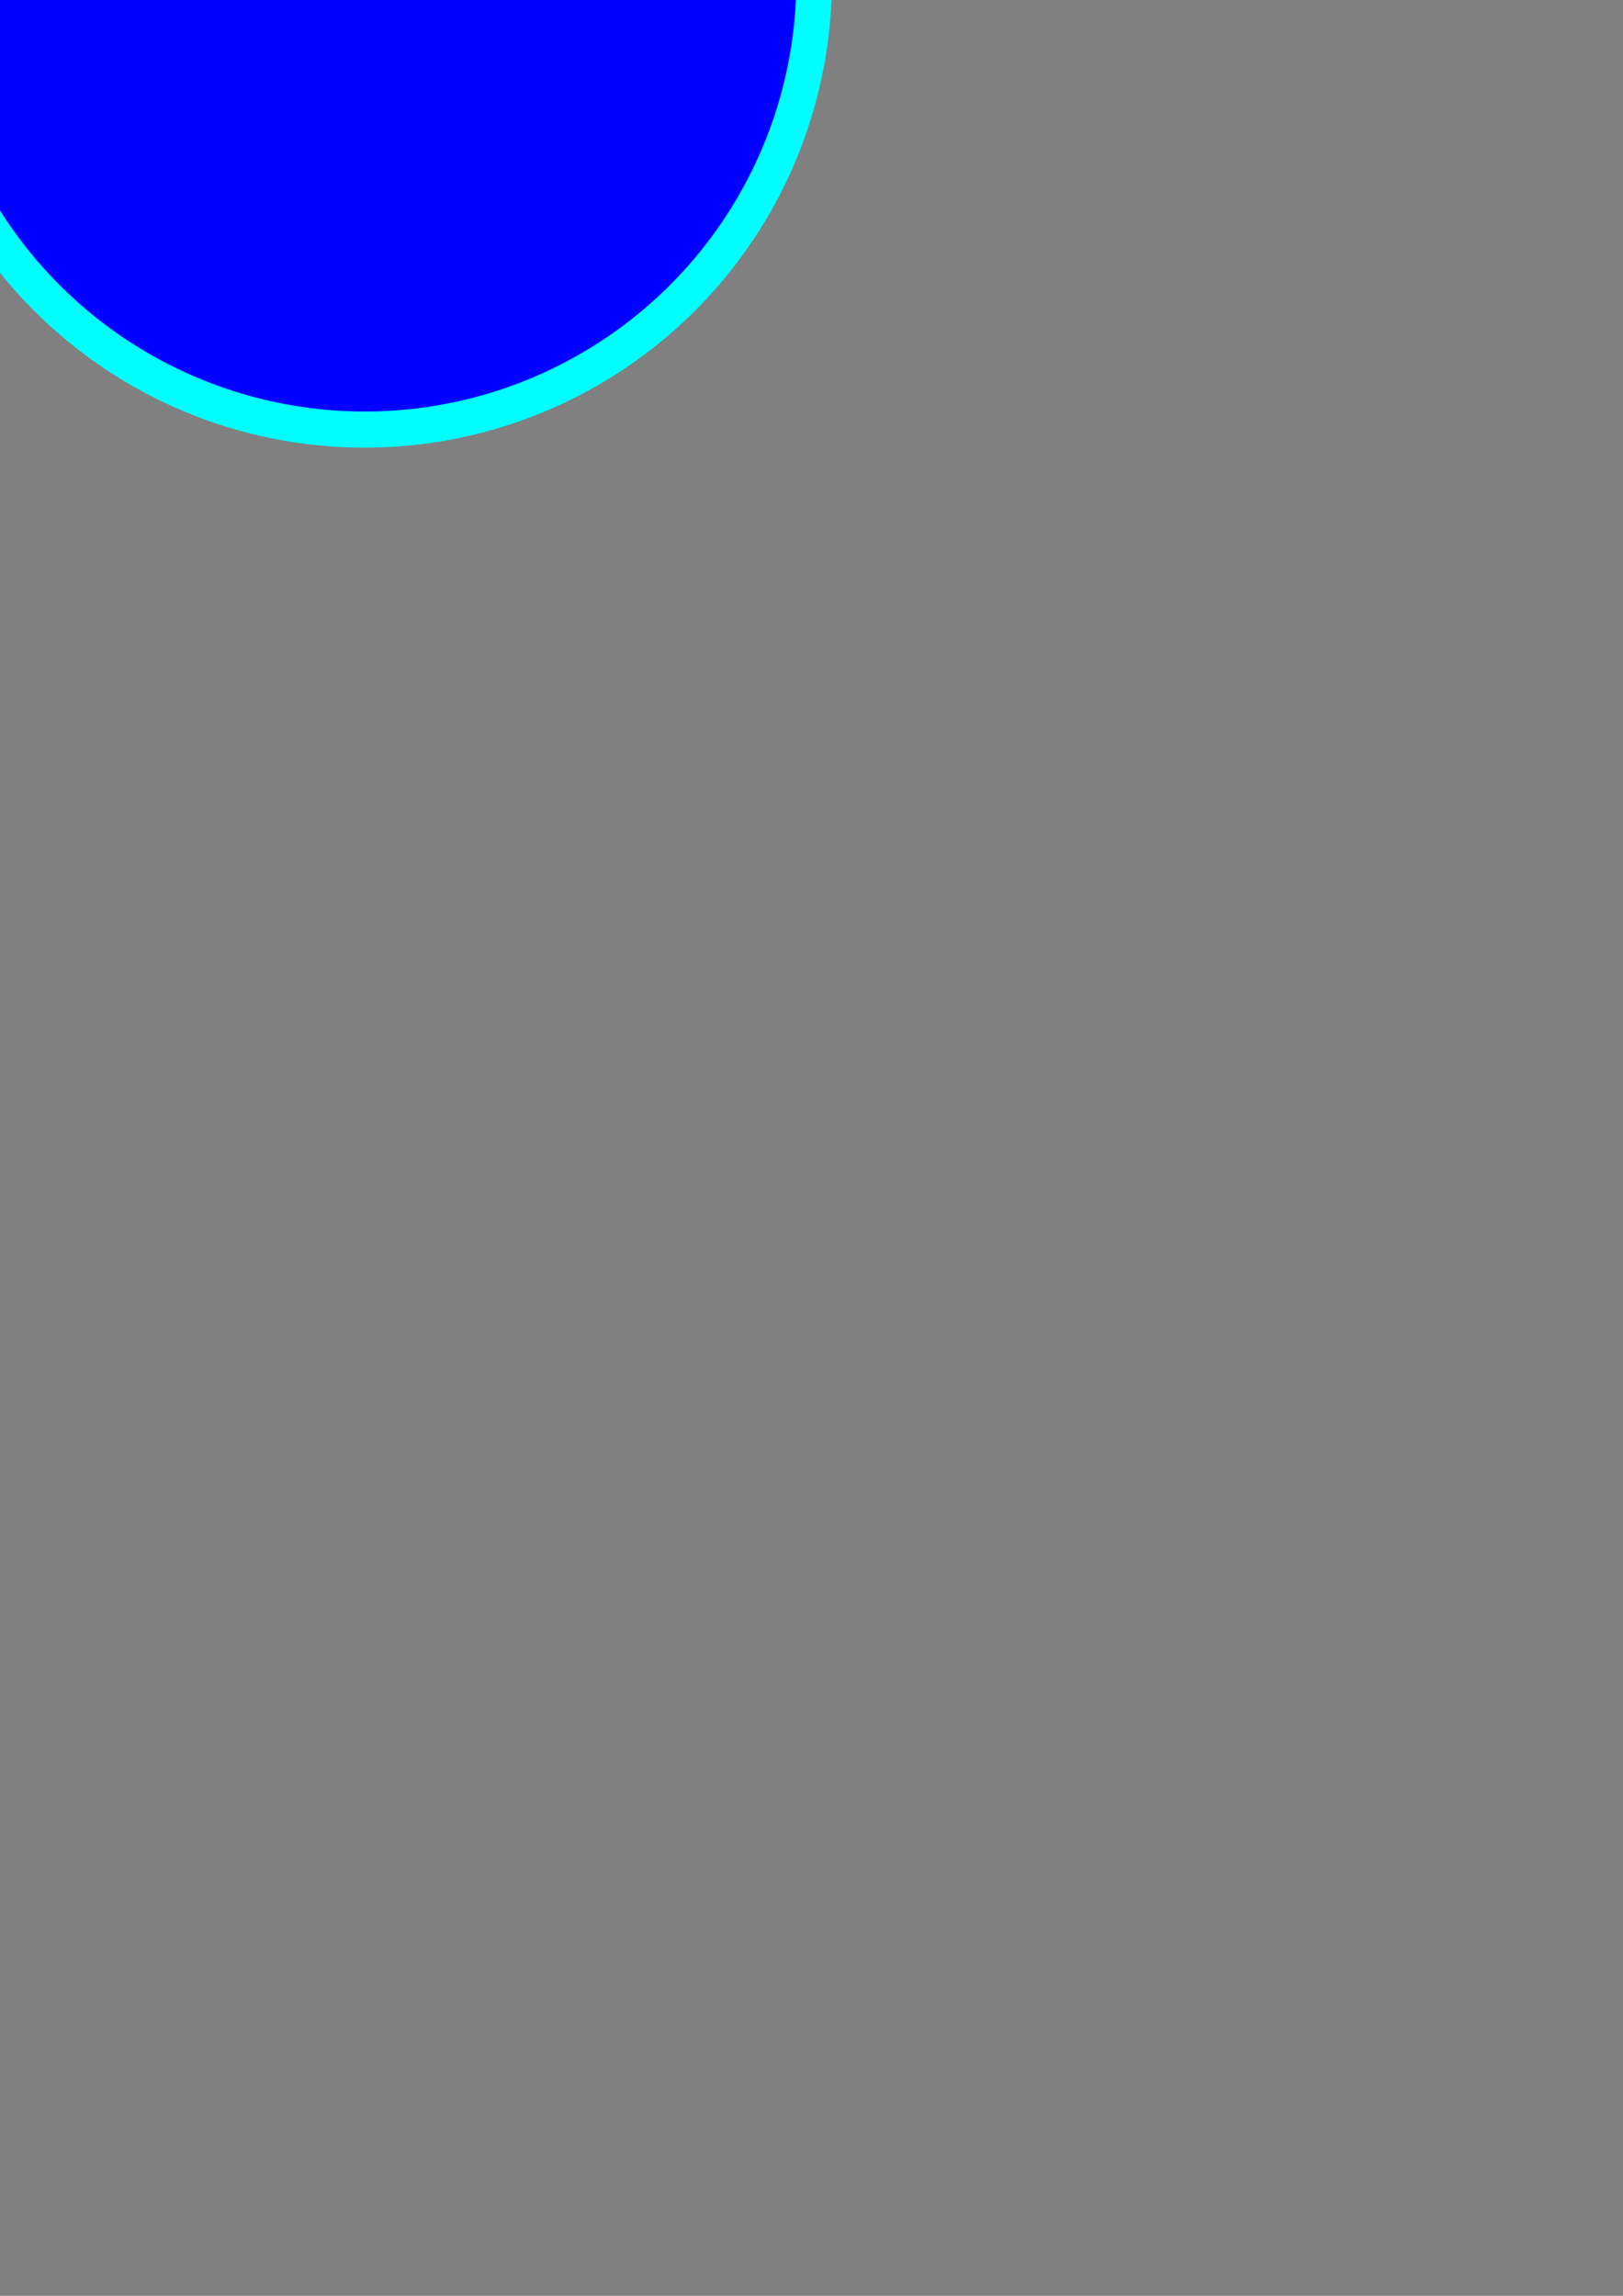 <?xml version="1.0" encoding="UTF-8" standalone="no"?>
<!-- Created with Inkscape (http://www.inkscape.org/) -->

<svg
   xmlns:dc="http://purl.org/dc/elements/1.1/"
   xmlns:cc="http://creativecommons.org/ns#"
   xmlns:rdf="http://www.w3.org/1999/02/22-rdf-syntax-ns#"
   xmlns:svg="http://www.w3.org/2000/svg"
   xmlns="http://www.w3.org/2000/svg"
   xmlns:sodipodi="http://sodipodi.sourceforge.net/DTD/sodipodi-0.dtd"
   xmlns:inkscape="http://www.inkscape.org/namespaces/inkscape"
   width="210mm"
   height="297mm"
   viewBox="0 0 744.094 1052.362"
   id="svg2"
   version="1.1"
   inkscape:version="0.91 r13725"
   sodipodi:docname="2.svg">
  <rect x="0" y="0" width="744.094" height="1052.362" fill="#808080" stroke="none"/>
  <defs
     id="defs4" />
  <sodipodi:namedview
     id="base"
     pagecolor="#ffffff"
     bordercolor="#666666"
     borderopacity="1.0"
     inkscape:pageopacity="0.0"
     inkscape:pageshadow="2"
     inkscape:zoom="0.98994949"
     inkscape:cx="48.429768"
     inkscape:cy="1127.0864"
     inkscape:document-units="px"
     inkscape:current-layer="g4244"
     showgrid="false"
     inkscape:window-width="1920"
     inkscape:window-height="1017"
     inkscape:window-x="-8"
     inkscape:window-y="-8"
     inkscape:window-maximized="1" />
  <g
     inkscape:label="Layer 1"
     inkscape:groupmode="layer"
     id="layer1">
    <g
       id="g4244"
       transform="matrix(10.463,0,0,10.463,-1852.459,-1923.248)">
      <g
         id="g3354"
         transform="matrix(0,0.754,-0.754,0,274.17,51.979)">
        <rect
           ry="0.001"
           rx="0.008"
           y="139.143"
           x="172.954"
           height="40.308"
           width="8.873"
           id="rect3355"
           style="opacity:1;fill:#67536c;fill-opacity:1;stroke:none;stroke-width:0;stroke-linecap:round;stroke-miterlimit:4;stroke-dasharray:none;stroke-dashoffset:0;stroke-opacity:1" />
        <path
           inkscape:connector-curvature="0"
           id="path3337"
           d="m 181.826,141.542 -8.892,2.679 0.017,1.297 8.882,-2.38 z"
           style="fill:#ffffff;fill-rule:evenodd;stroke:none;stroke-width:0.096px;stroke-linecap:butt;stroke-linejoin:miter;stroke-opacity:1" />
        <path
           style="fill:#ffffff;fill-rule:evenodd;stroke:none;stroke-width:0.096px;stroke-linecap:butt;stroke-linejoin:miter;stroke-opacity:1"
           d="m 181.826,145.57 -8.892,2.679 0.017,1.297 8.882,-2.38 z"
           id="path3339"
           inkscape:connector-curvature="0" />
        <path
           inkscape:connector-curvature="0"
           id="path3341"
           d="m 181.826,149.598 -8.892,2.679 0.017,1.297 8.882,-2.38 z"
           style="fill:#ffffff;fill-rule:evenodd;stroke:none;stroke-width:0.096px;stroke-linecap:butt;stroke-linejoin:miter;stroke-opacity:1" />
        <path
           style="fill:#ffffff;fill-rule:evenodd;stroke:none;stroke-width:0.096px;stroke-linecap:butt;stroke-linejoin:miter;stroke-opacity:1"
           d="m 181.826,153.762 -8.892,2.679 0.017,1.297 8.882,-2.38 z"
           id="path3343"
           inkscape:connector-curvature="0" />
        <path
           inkscape:connector-curvature="0"
           id="path3345"
           d="m 181.826,157.79 -8.892,2.679 0.017,1.297 8.882,-2.38 z"
           style="fill:#ffffff;fill-rule:evenodd;stroke:none;stroke-width:0.096px;stroke-linecap:butt;stroke-linejoin:miter;stroke-opacity:1" />
        <path
           style="fill:#ffffff;fill-rule:evenodd;stroke:none;stroke-width:0.096px;stroke-linecap:butt;stroke-linejoin:miter;stroke-opacity:1"
           d="m 181.826,161.613 -8.892,2.679 0.017,1.297 8.882,-2.38 z"
           id="path3347"
           inkscape:connector-curvature="0" />
        <path
           inkscape:connector-curvature="0"
           id="path3349"
           d="m 181.826,165.64 -8.892,2.679 0.017,1.297 8.882,-2.38 z"
           style="fill:#ffffff;fill-rule:evenodd;stroke:none;stroke-width:0.096px;stroke-linecap:butt;stroke-linejoin:miter;stroke-opacity:1" />
        <path
           style="fill:#ffffff;fill-rule:evenodd;stroke:none;stroke-width:0.096px;stroke-linecap:butt;stroke-linejoin:miter;stroke-opacity:1"
           d="m 181.826,169.463 -8.892,2.679 0.017,1.297 8.882,-2.38 z"
           id="path3351"
           inkscape:connector-curvature="0" />
        <path
           inkscape:connector-curvature="0"
           id="path3353"
           d="m 181.826,172.535 -8.892,2.679 0.017,1.297 8.882,-2.38 z"
           style="fill:#ffffff;fill-rule:evenodd;stroke:none;stroke-width:0.096px;stroke-linecap:butt;stroke-linejoin:miter;stroke-opacity:1" />
        <path
           style="fill:#ffffff;fill-rule:evenodd;stroke:none;stroke-width:0.096px;stroke-linecap:butt;stroke-linejoin:miter;stroke-opacity:1"
           d="m 181.826,175.471 -8.892,2.679 0.017,1.297 8.882,-2.38 z"
           id="path3355"
           inkscape:connector-curvature="0" />
        <path
           sodipodi:nodetypes="cccccc"
           style="fill:#ffffff;fill-rule:evenodd;stroke:none;stroke-width:0.096px;stroke-linecap:butt;stroke-linejoin:miter;stroke-opacity:1"
           d="m 180.512,139.136 -7.578,1.877 0.017,1.297 8.882,-2.38 0.031,-0.773 z"
           id="path3359"
           inkscape:connector-curvature="0" />
        <circle
           r="2.414"
           cy="137.715"
           cx="174.151"
           id="path3361"
           style="opacity:1;fill:#0000ff;fill-opacity:1;stroke:none;stroke-width:0;stroke-linecap:round;stroke-miterlimit:4;stroke-dasharray:none;stroke-dashoffset:0;stroke-opacity:1" />
        <circle
           style="opacity:1;fill:#0000ff;fill-opacity:1;stroke:none;stroke-width:0;stroke-linecap:round;stroke-miterlimit:4;stroke-dasharray:none;stroke-dashoffset:0;stroke-opacity:1"
           id="circle3363"
           cx="179.943"
           cy="137.715"
           r="2.414" />
        <circle
           r="2.414"
           cy="137.619"
           cx="177.24"
           id="circle3365"
           style="opacity:1;fill:#0000ff;fill-opacity:1;stroke:none;stroke-width:0;stroke-linecap:round;stroke-miterlimit:4;stroke-dasharray:none;stroke-dashoffset:0;stroke-opacity:1" />
        <circle
           style="opacity:1;fill:#0000ff;fill-opacity:1;stroke:none;stroke-width:0;stroke-linecap:round;stroke-miterlimit:4;stroke-dasharray:none;stroke-dashoffset:0;stroke-opacity:1"
           id="circle3367"
           cx="175.792"
           cy="135.495"
           r="2.414" />
        <circle
           r="2.414"
           cy="135.495"
           cx="178.881"
           id="circle3369"
           style="opacity:1;fill:#0000ff;fill-opacity:1;stroke:none;stroke-width:0;stroke-linecap:round;stroke-miterlimit:4;stroke-dasharray:none;stroke-dashoffset:0;stroke-opacity:1" />
        <circle
           style="opacity:1;fill:#800080;fill-opacity:1;stroke:none;stroke-width:0;stroke-linecap:round;stroke-miterlimit:4;stroke-dasharray:none;stroke-dashoffset:0;stroke-opacity:1"
           id="circle3371"
           cx="176.999"
           cy="136.219"
           r="1.4" />
        <circle
           style="opacity:1;fill:#0000ff;fill-opacity:1;stroke:none;stroke-width:0;stroke-linecap:round;stroke-miterlimit:4;stroke-dasharray:none;stroke-dashoffset:0;stroke-opacity:1"
           id="circle3373"
           cx="173.668"
           cy="130.667"
           r="1.834" />
        <circle
           r="1.834"
           cy="130.667"
           cx="180.812"
           id="circle3375"
           style="opacity:1;fill:#0000ff;fill-opacity:1;stroke:none;stroke-width:0;stroke-linecap:round;stroke-miterlimit:4;stroke-dasharray:none;stroke-dashoffset:0;stroke-opacity:1" />
      </g>
      <circle
         style="fill:#00ffff"
         id="path3373"
         cx="193.022"
         cy="182.946"
         r="20.48" />
      <circle
         r="18.91"
         cy="182.933"
         cx="193.035"
         id="circle3376"
         style="fill:#0000ff" />
      <circle
         style="fill:#00ffcc"
         id="circle3378"
         cx="200.121"
         cy="175.846"
         r="3.55" />
    </g>
  </g>
</svg>
